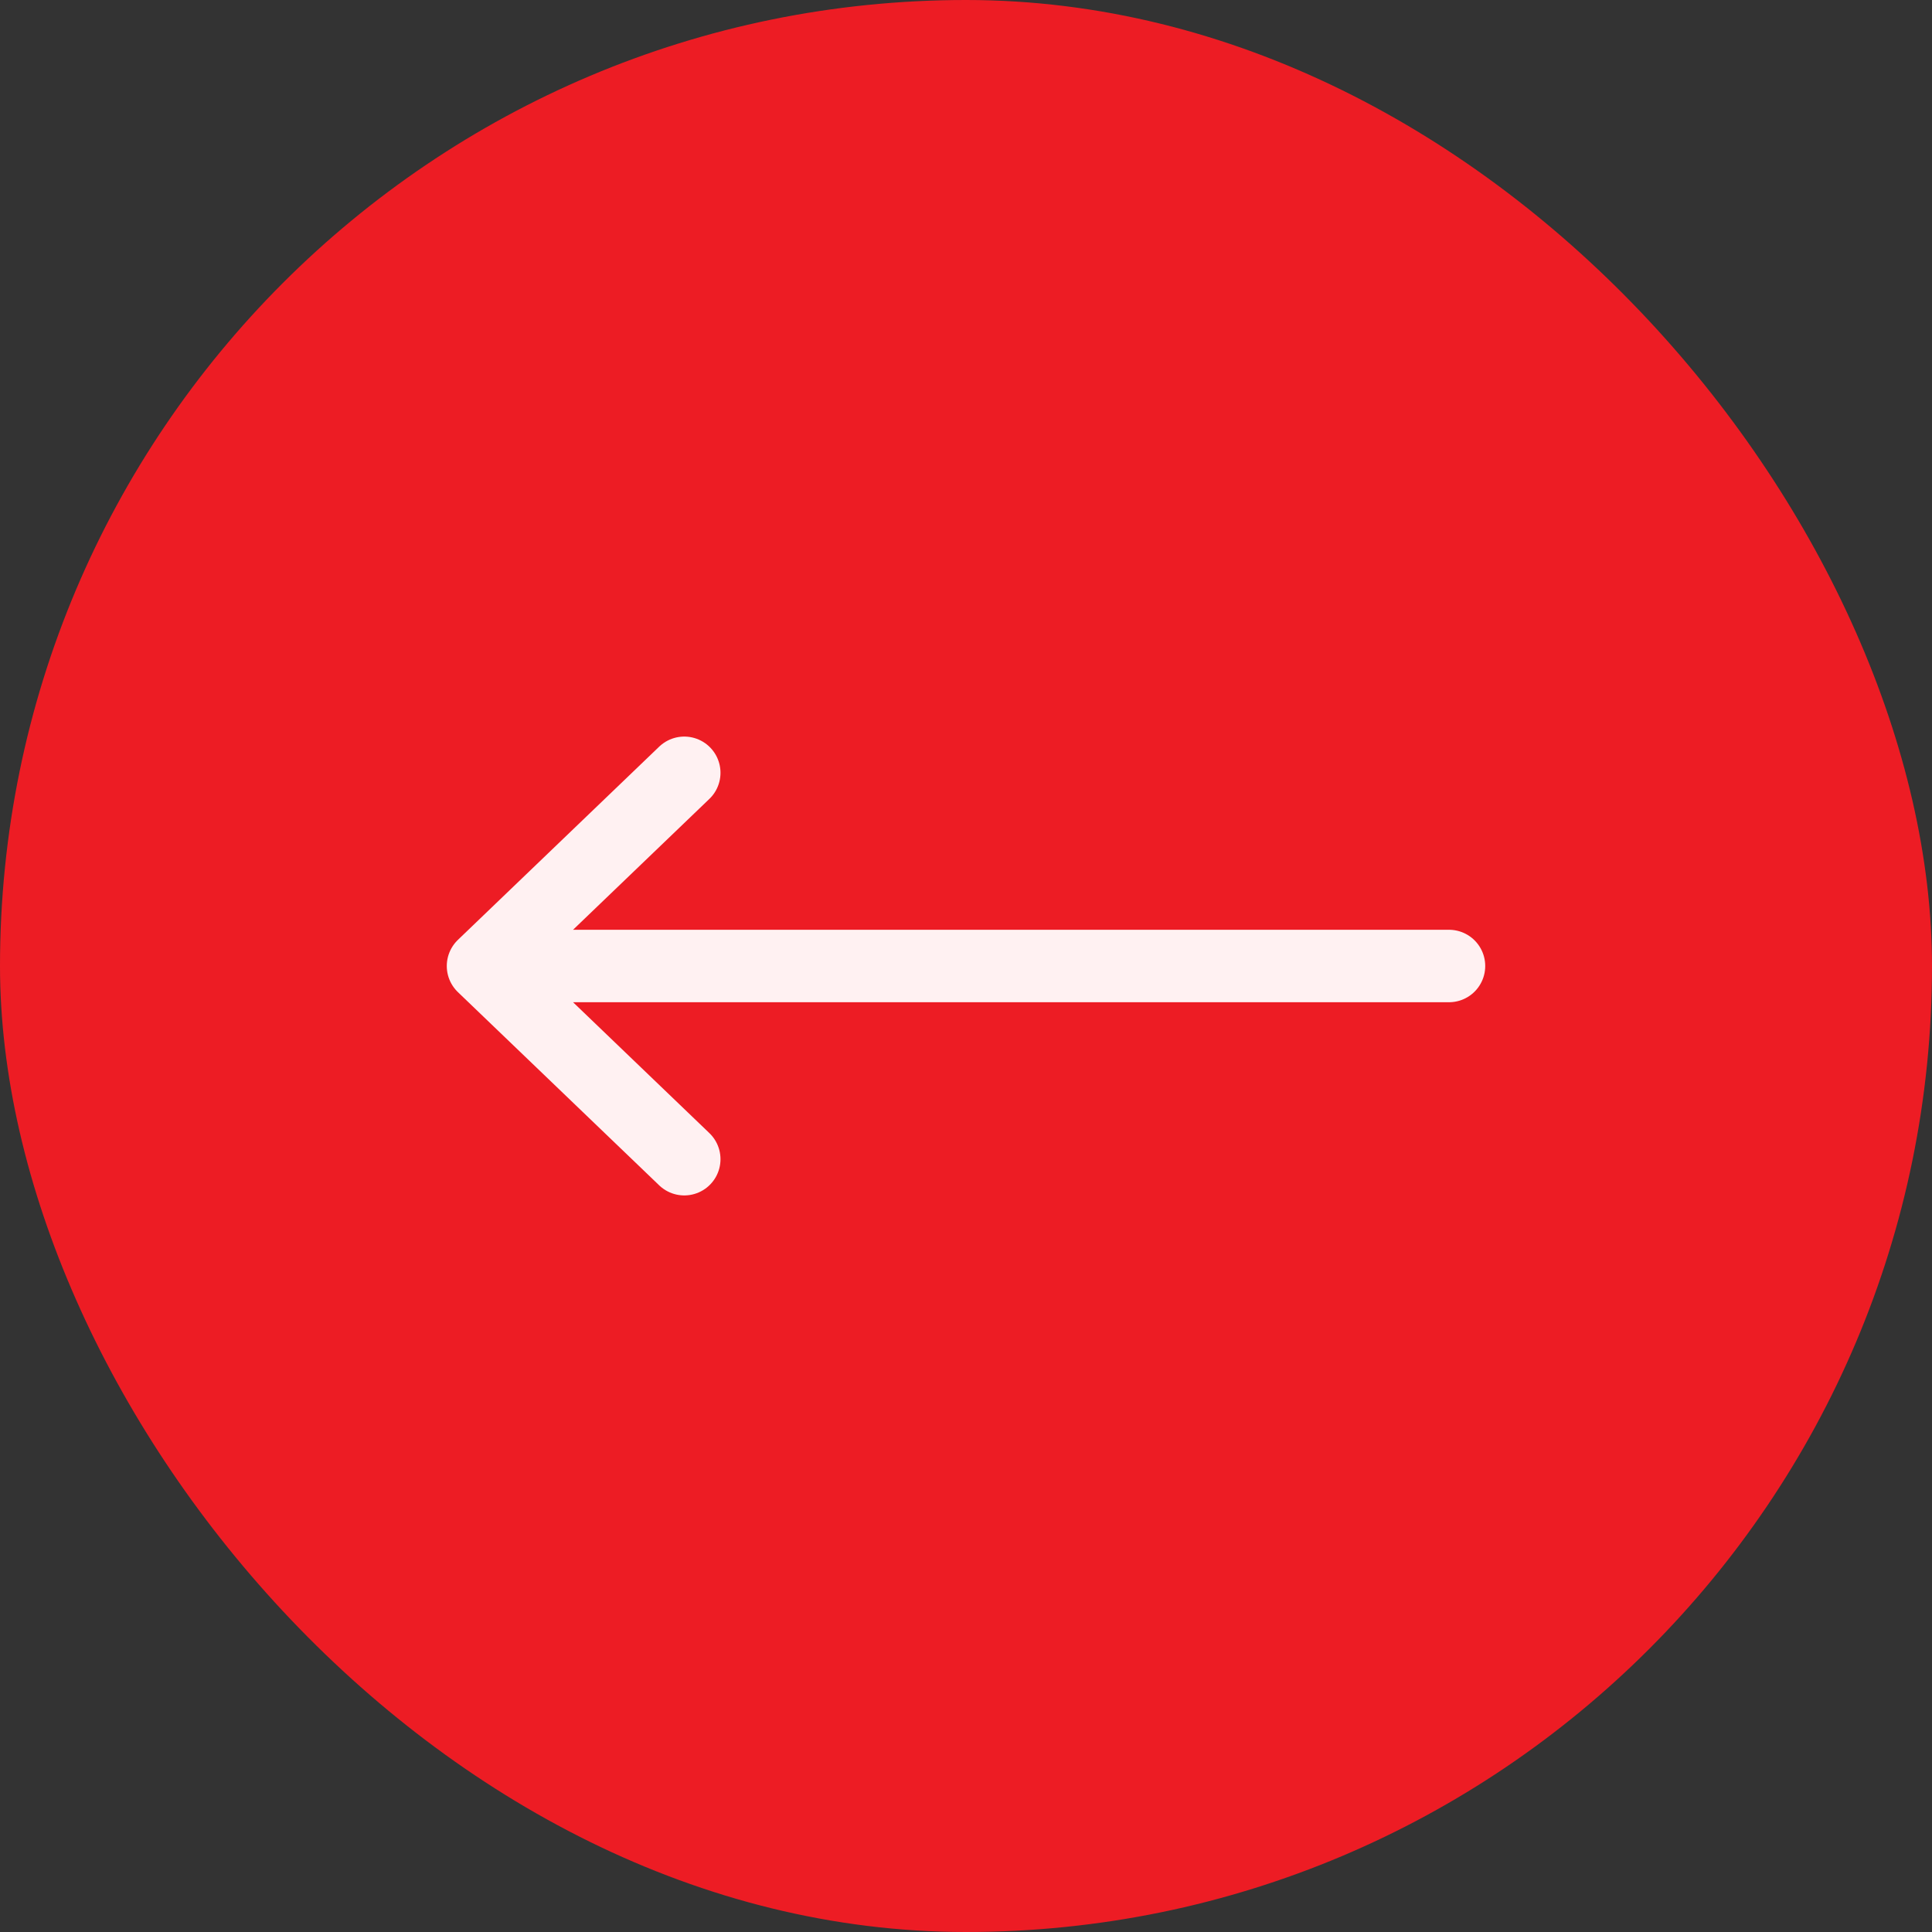 <svg width="40" height="40" viewBox="0 0 40 40" fill="none" xmlns="http://www.w3.org/2000/svg">
<rect x="0" y="0" width="40" height="40" fill="#333333" stroke="none"/>
<rect width="40" height="40" rx="20" fill="#ED1C24"/>
<path d="M14.167 24L10 20M10 20L14.167 16M10 20H30" stroke="#FFF1F2" stroke-width="1.5" stroke-linecap="round" stroke-linejoin="round"/>
</svg>
